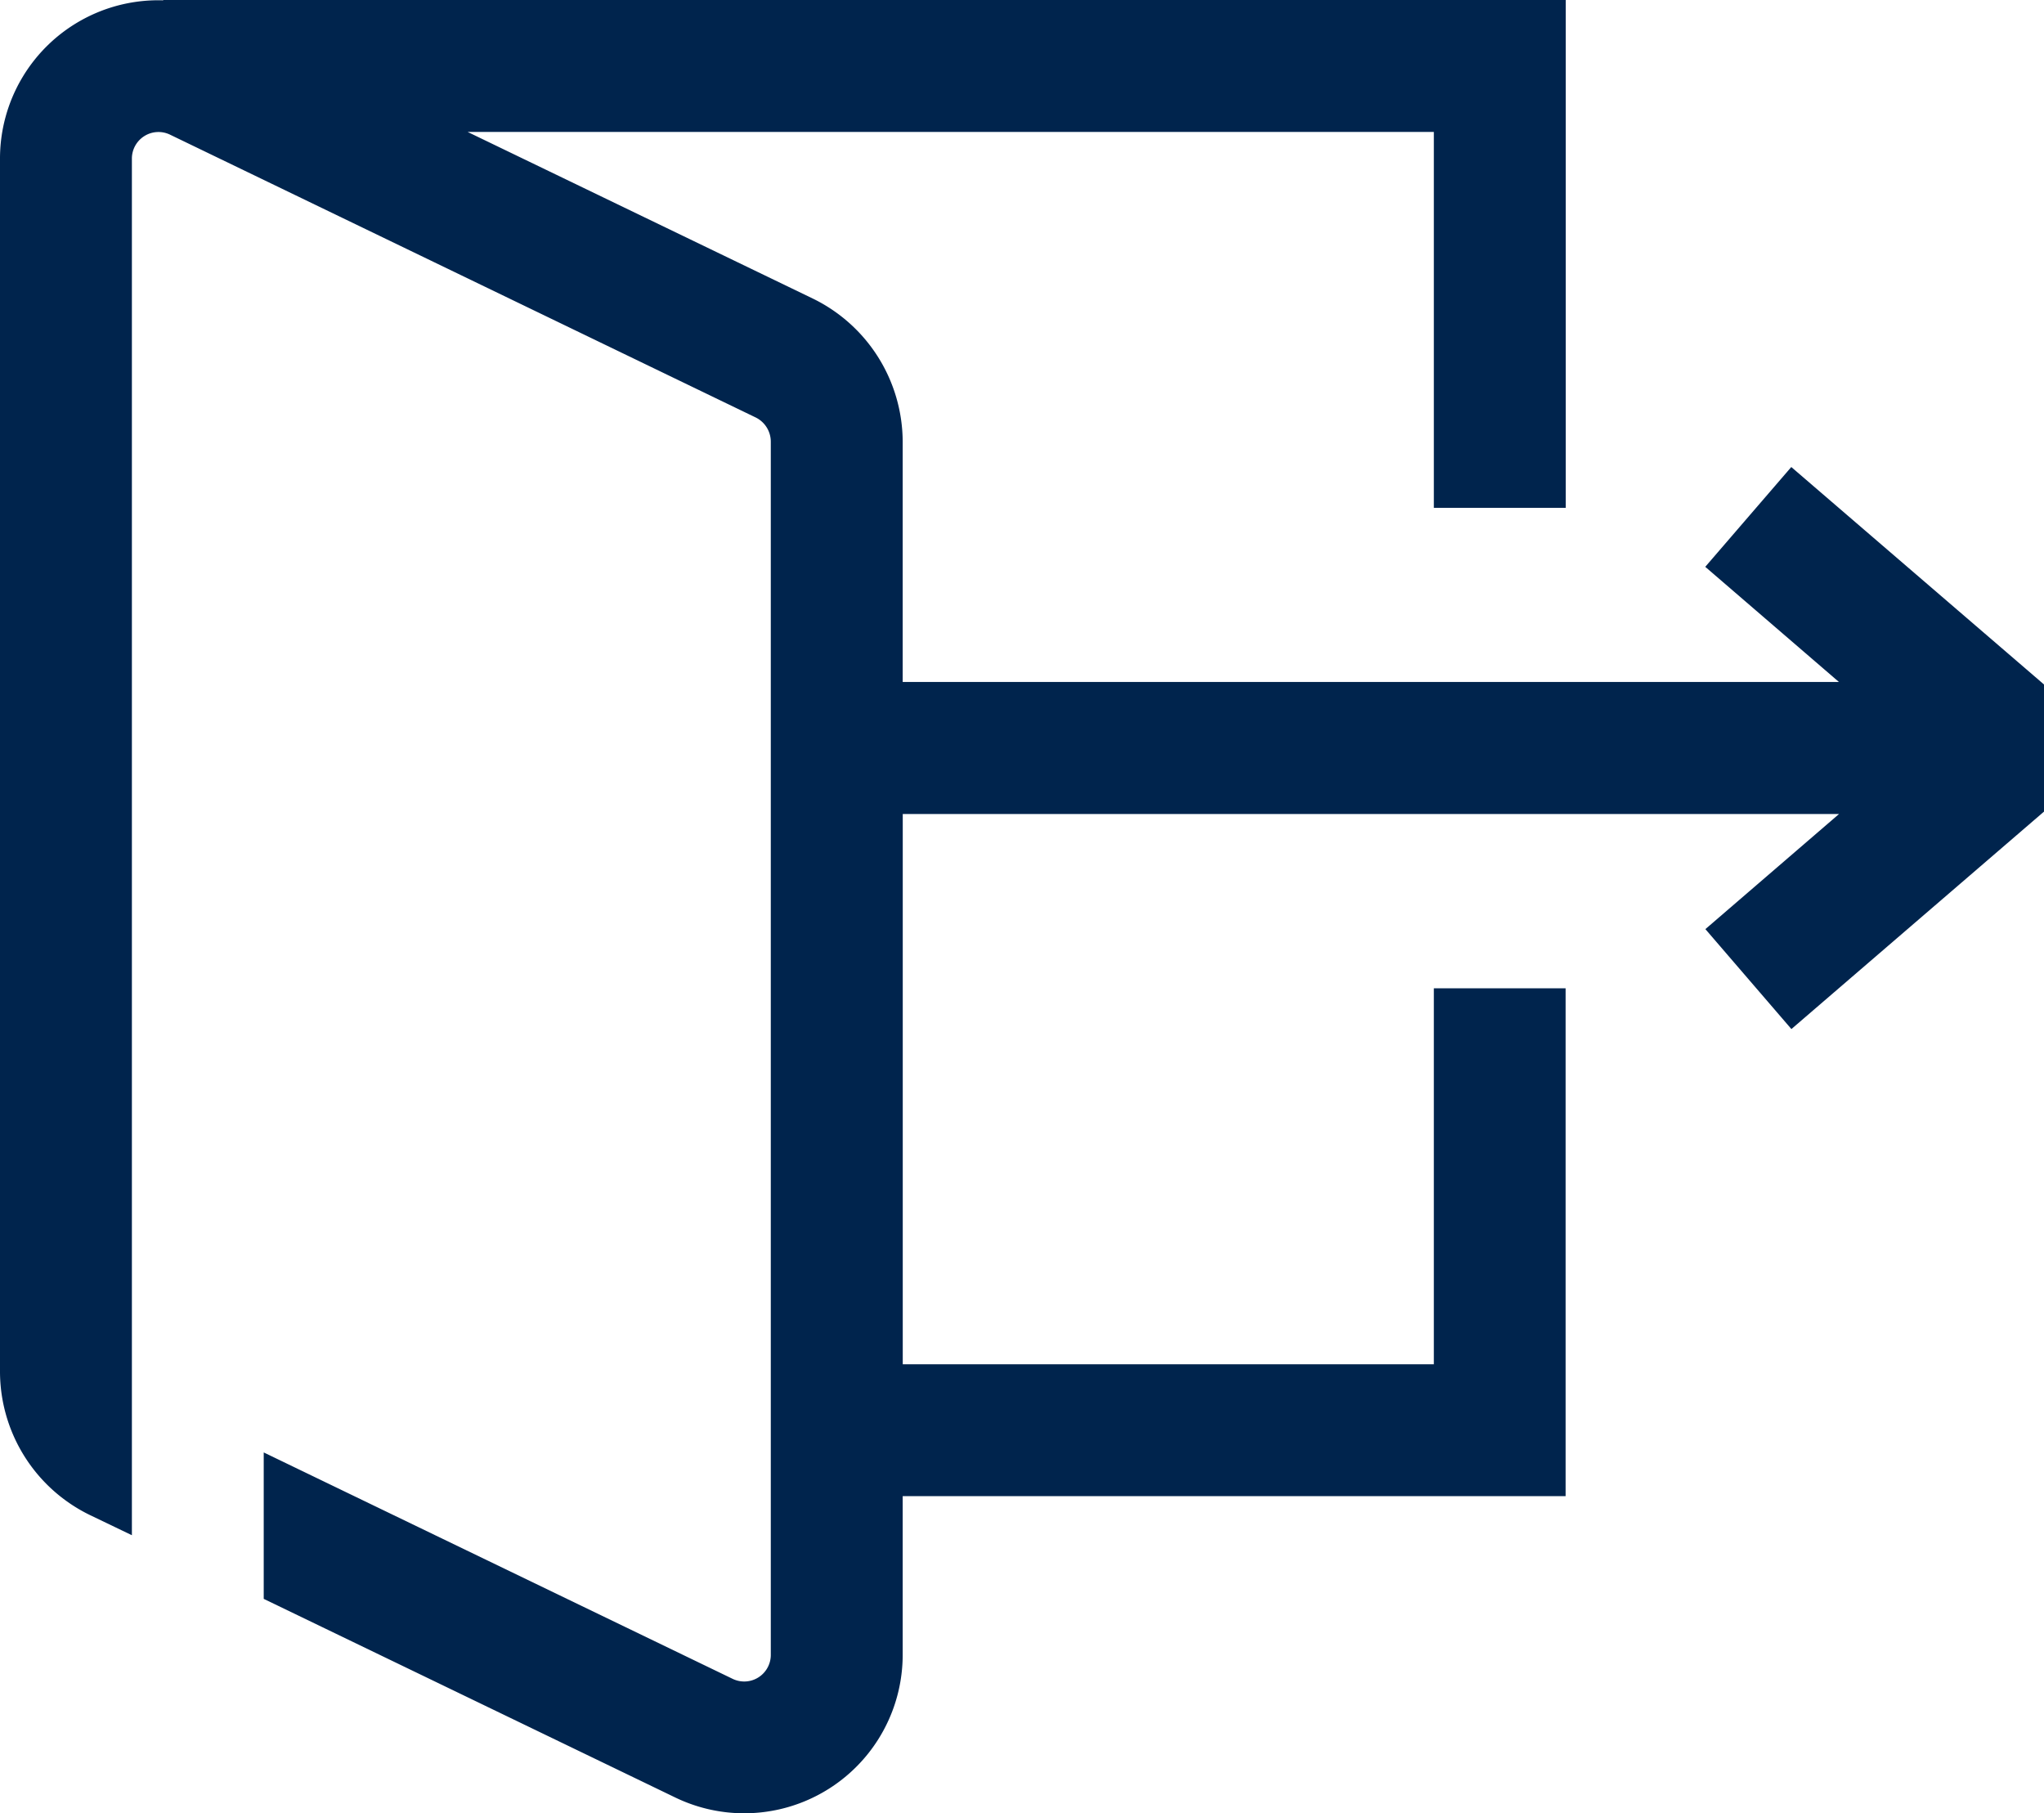 <svg xmlns="http://www.w3.org/2000/svg" id="log_out_social_media_interaction_communication_web" width="30.297" height="26.872" data-name="log out social media interaction communication web" viewBox="0 0 30.297 26.872">
    <defs>
        <style>
            .cls-1{fill:#00244d}
        </style>
    </defs>
    <path id="Path_86" d="M27.551 11.421L26.276 12.9l1.981 1.706H14.38v-3.558a2.368 2.368 0 0 0-1.331-2.123l-5.118-2.47h14.322v5.571h1.955V4.5H3.419v.005A2.346 2.346 0 0 0 1 6.857v17.971a2.367 2.367 0 0 0 1.331 2.123l.624.3V6.857a.394.394 0 0 1 .562-.363l8.683 4.192a.4.4 0 0 1 .225.362v17.97a.394.394 0 0 1-.562.363l-6.954-3.357v2.17l6.105 2.946a2.349 2.349 0 0 0 3.366-2.123v-2.345h9.826v-7.526h-1.953v5.571h-7.872v-8.154h13.878l-1.981 1.706 1.275 1.481 3.747-3.225v-1.879z" class="cls-1" data-name="Path 86" transform="translate(-1 -4.5)"/>
</svg>
